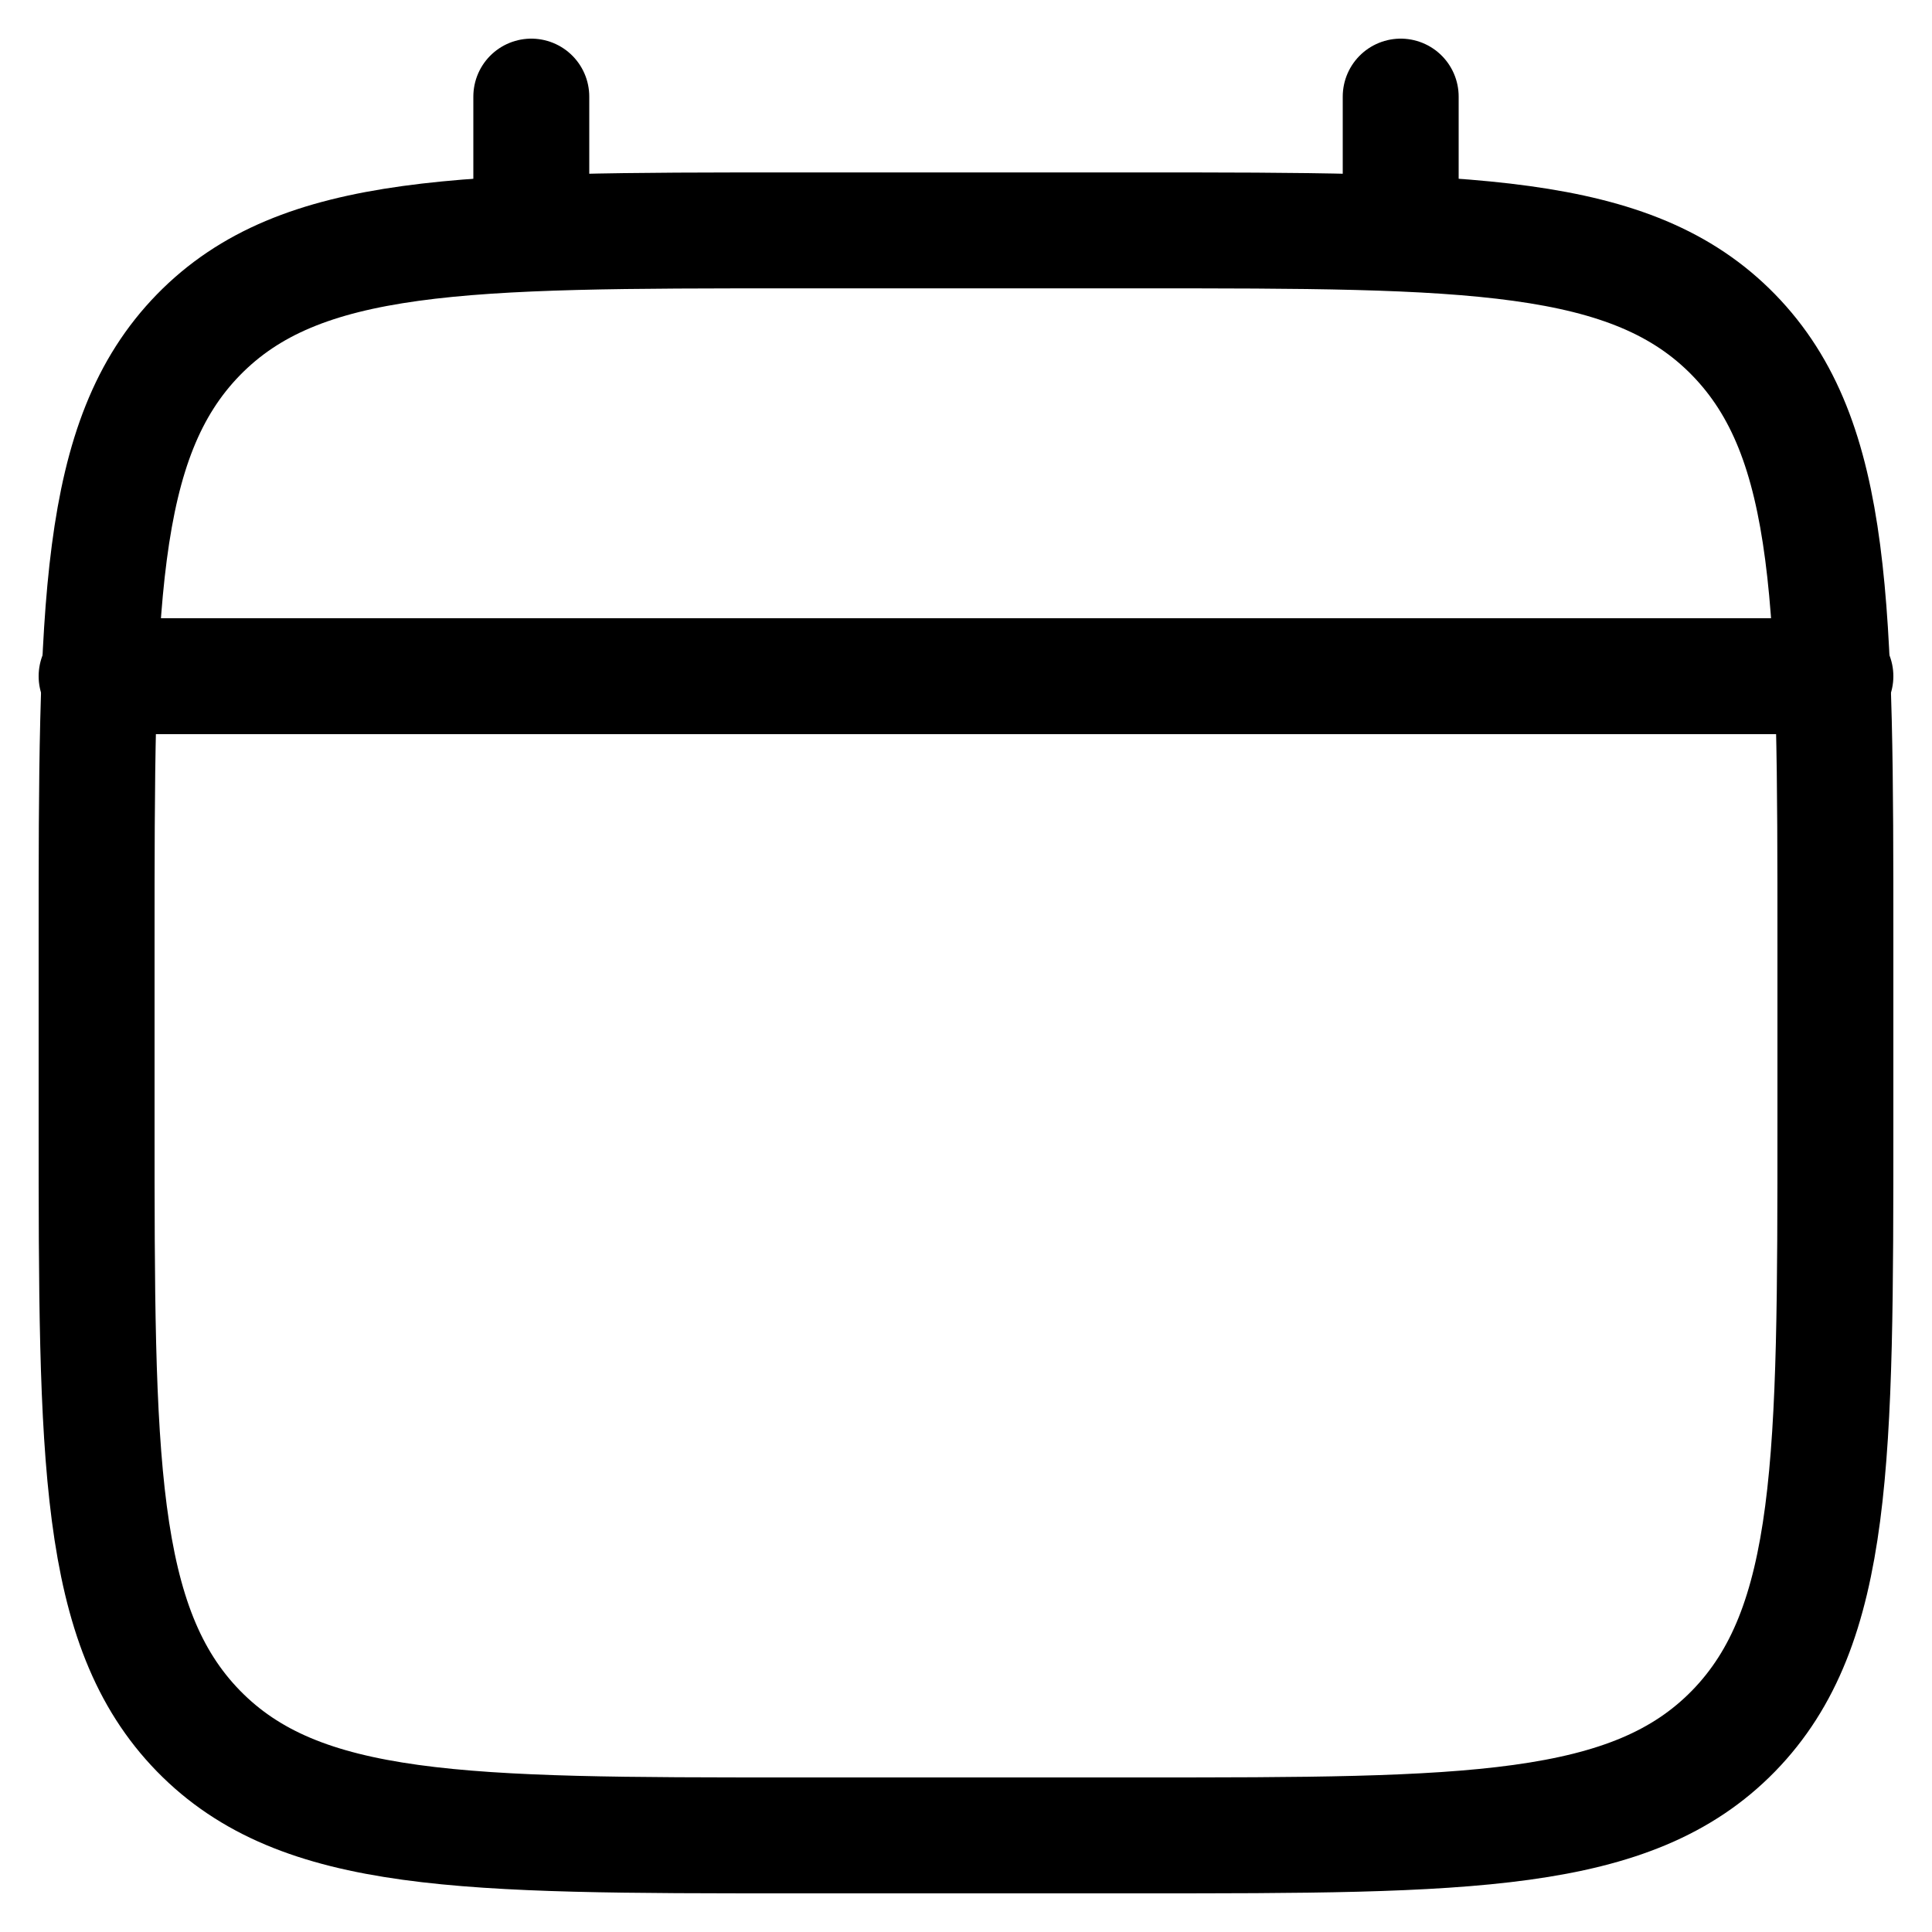 <svg width="20" height="20" viewBox="0 0 20 20" fill="none" xmlns="http://www.w3.org/2000/svg">
<path d="M1 9.769C1 6.288 1 4.548 2.054 3.466C3.109 2.385 4.806 2.385 8.2 2.385H11.8C15.194 2.385 16.891 2.385 17.946 3.466C19 4.548 19 6.288 19 9.769V11.616C19 15.097 19 16.837 17.946 17.919C16.891 19 15.194 19 11.8 19H8.2C4.806 19 3.109 19 2.054 17.919C1 16.837 1 15.097 1 11.616V9.769Z" stroke="currentColor" stroke-width="1.2"/>
<path d="M5.5 2.385V1" stroke="currentColor" stroke-width="1.2" stroke-linecap="round"/>
<path d="M14.5 2.385V1" stroke="currentColor" stroke-width="1.2" stroke-linecap="round"/>
<path d="M1 7H19" stroke="currentColor" stroke-width="1.2" stroke-linecap="round"/>
</svg>
